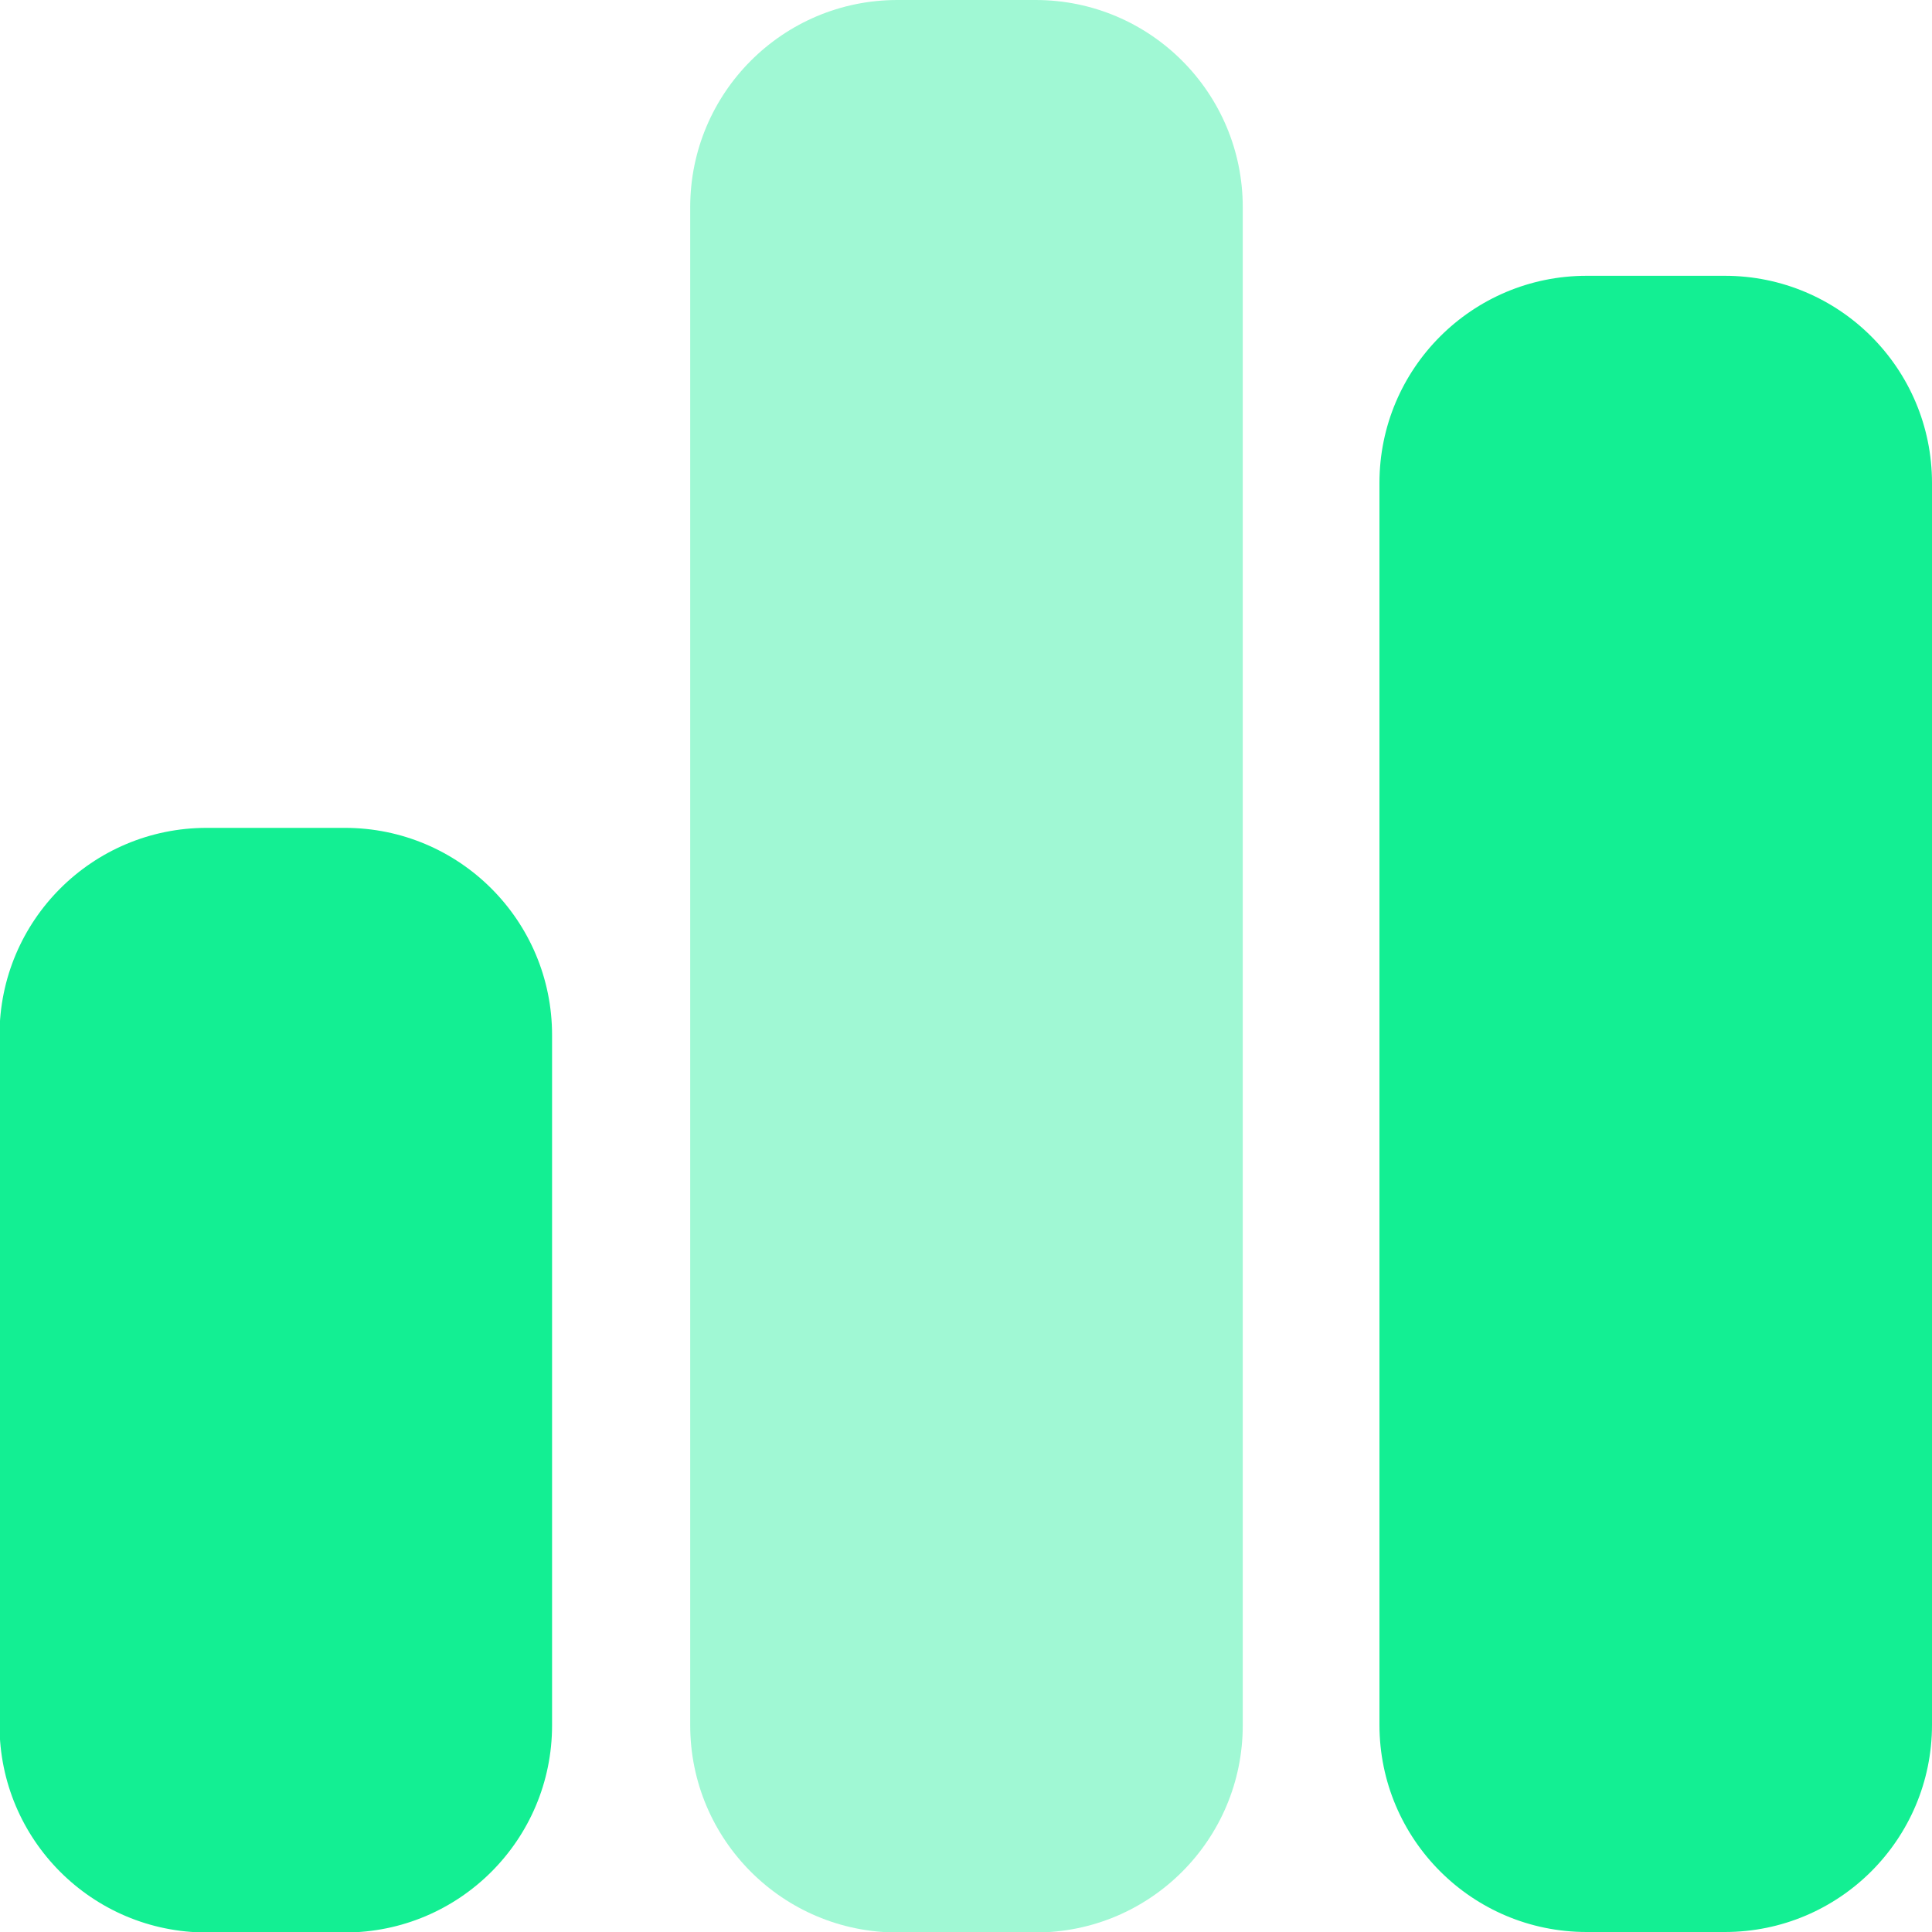 <svg width="40" height="40" viewBox="0 0 40 40" fill="none" xmlns="http://www.w3.org/2000/svg">
<g clip-path="url(#clip0_1723_4905)">
<path d="M35.71 5.71C38.08 5.71 40 7.63 40 10V35.71C40 38.08 38.08 40 35.71 40H32.85C30.48 40 28.56 38.08 28.56 35.71V10C28.56 7.63 30.48 5.71 32.85 5.71H35.71ZM7.14 17.14C9.51 17.14 11.43 19.06 11.43 21.43V35.72C11.43 38.09 9.51 40.01 7.14 40.01H4.28C1.91 40.01 -0.01 38.09 -0.01 35.72V21.43C-0.01 19.06 1.91 17.14 4.28 17.14H7.14Z" fill="#13EF93"/>
<path opacity="0.4" d="M14.29 4.29C14.29 1.92 16.21 0 18.58 0H21.44C23.81 0 25.73 1.92 25.73 4.29V35.72C25.73 38.09 23.81 40.01 21.44 40.01H18.58C16.21 40.01 14.29 38.09 14.29 35.72V4.29Z" fill="#13EF93"/>
</g>
<defs>
<clipPath id="clip0_1723_4905">
<rect width="40" height="40" fill="white"/>
</clipPath>
</defs>
</svg>
